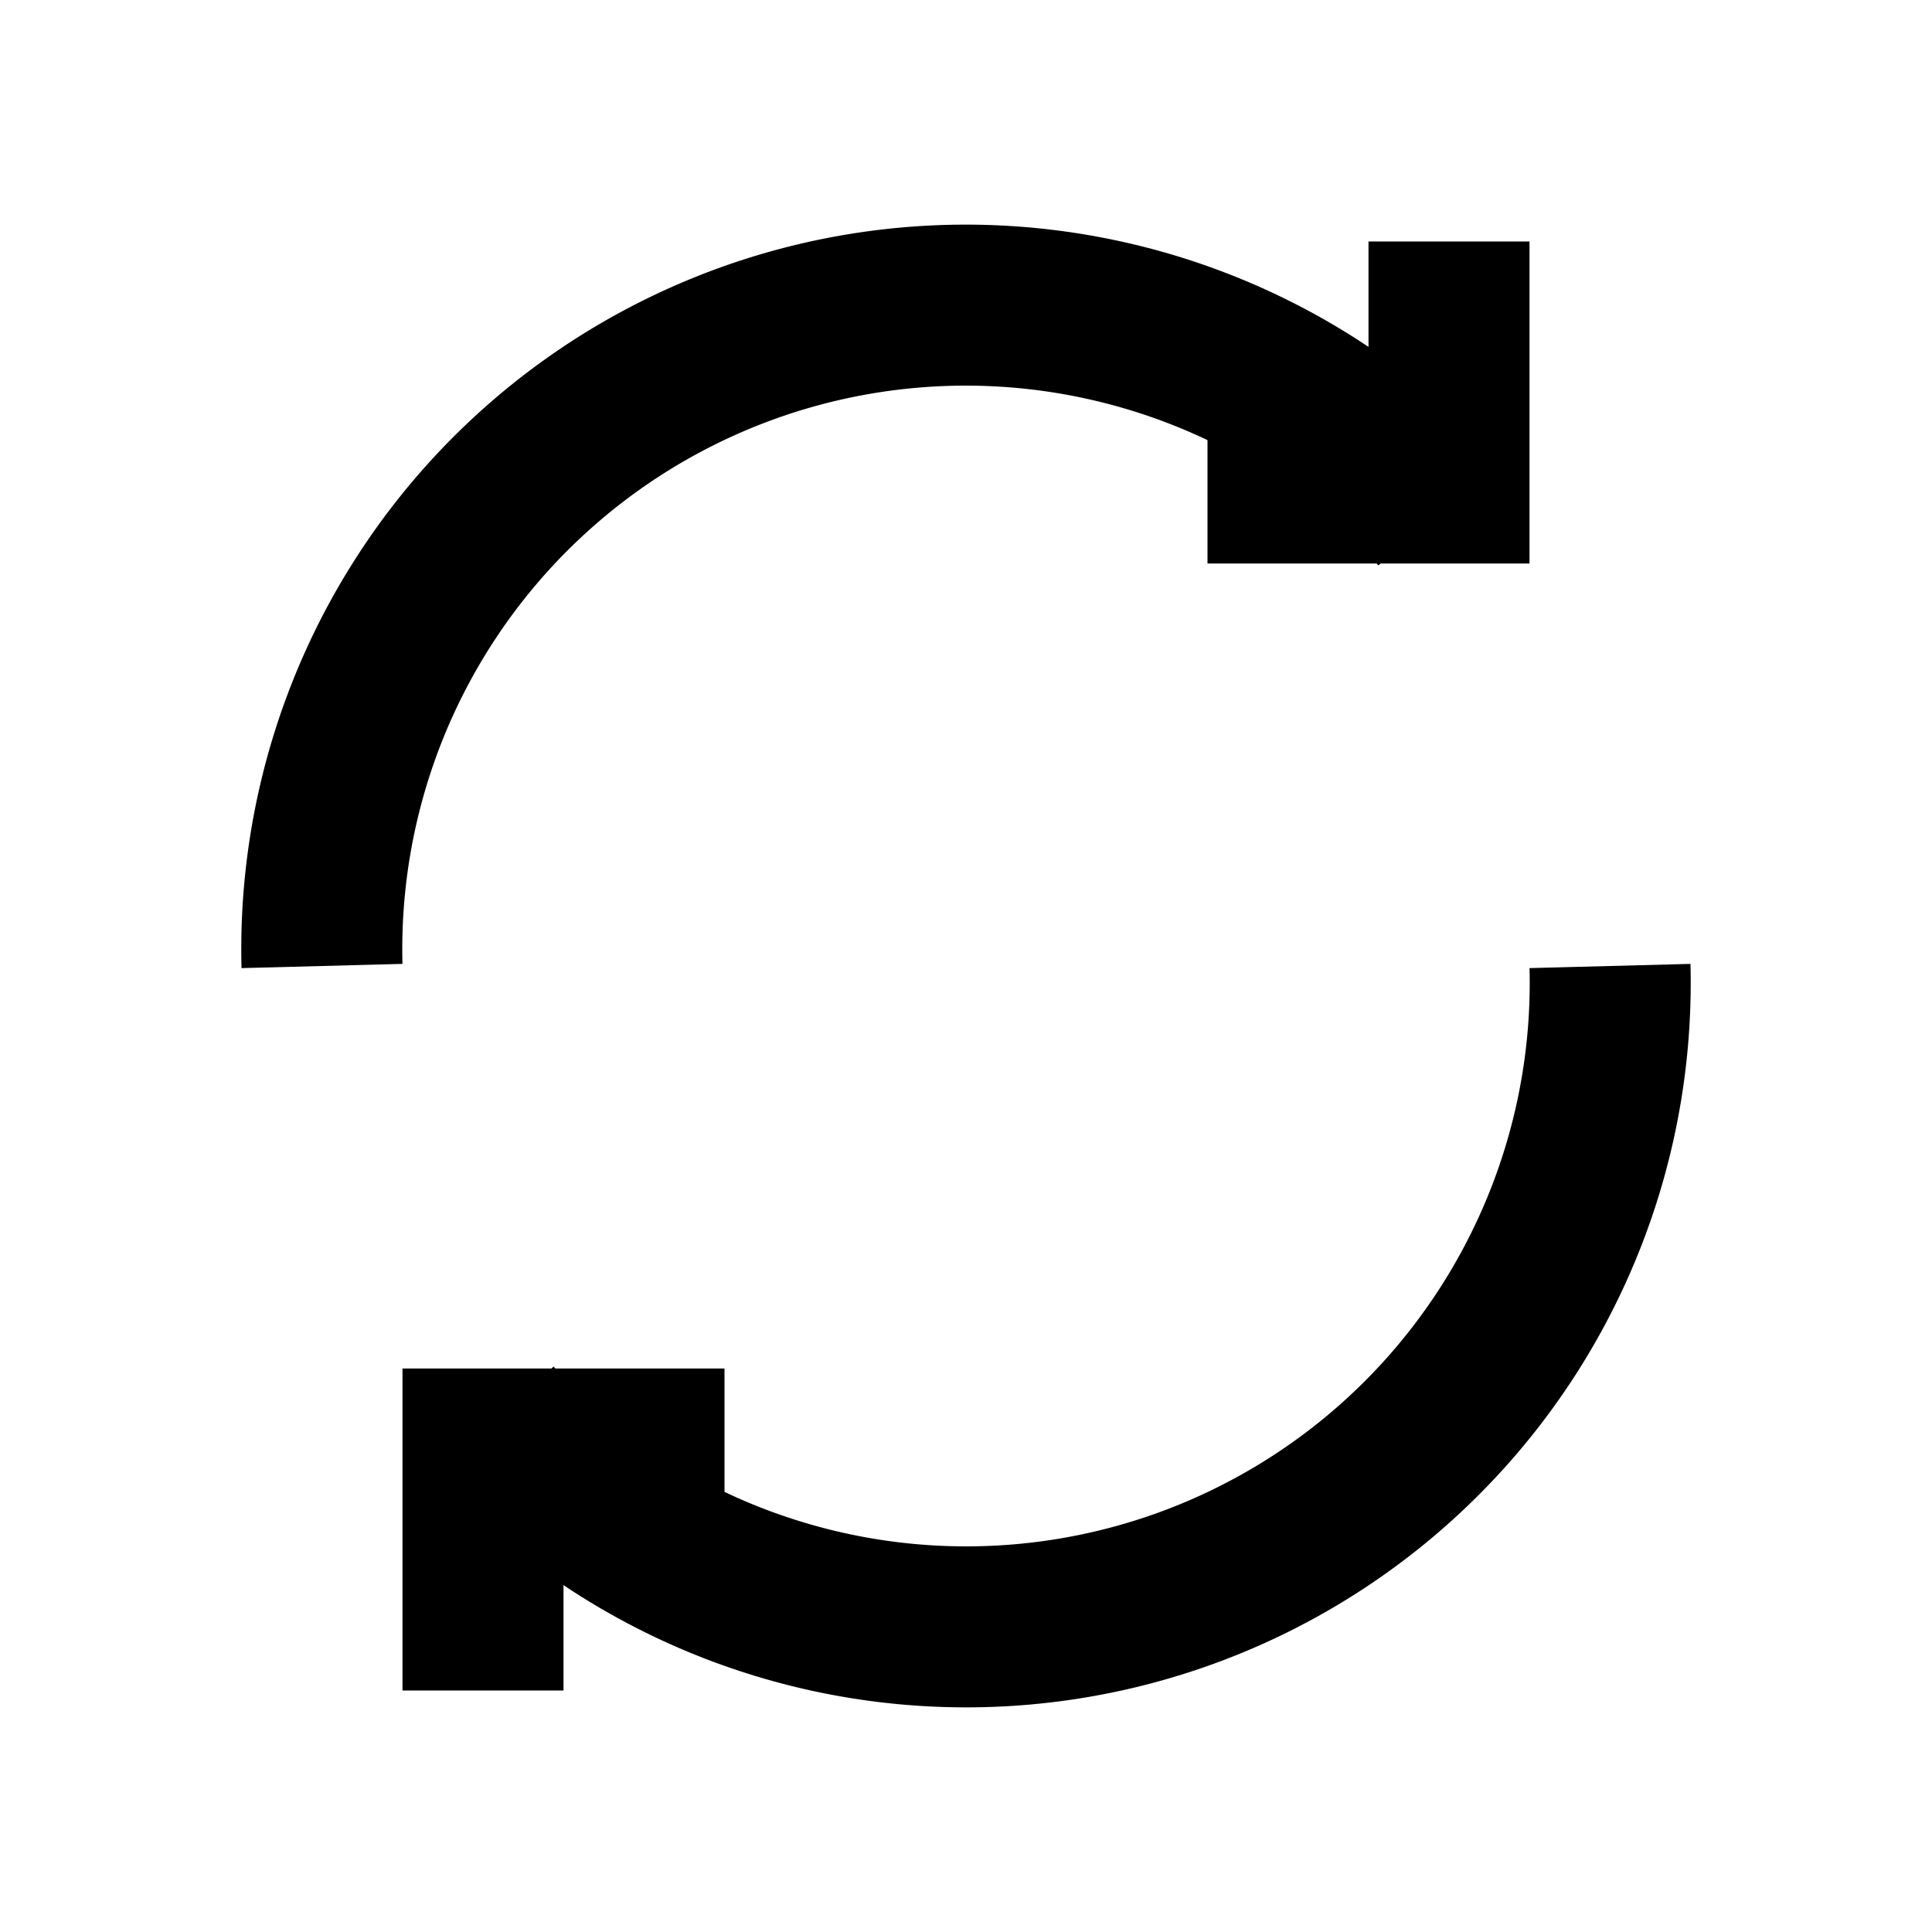 <svg id="icon-sync" xmlns="http://www.w3.org/2000/svg" viewBox="0 0 24 24">
  <g fill="none" stroke="currentColor" stroke-width="2">
    <path d="M4 12a8 8 0 0 1 13.856-5.657"/>
    <path d="M20 12a8 8 0 0 1-13.856 5.657"/>
    <path d="M15 6h3V3"/>
    <path d="M9 18H6v3"/>
  </g>
</svg>
